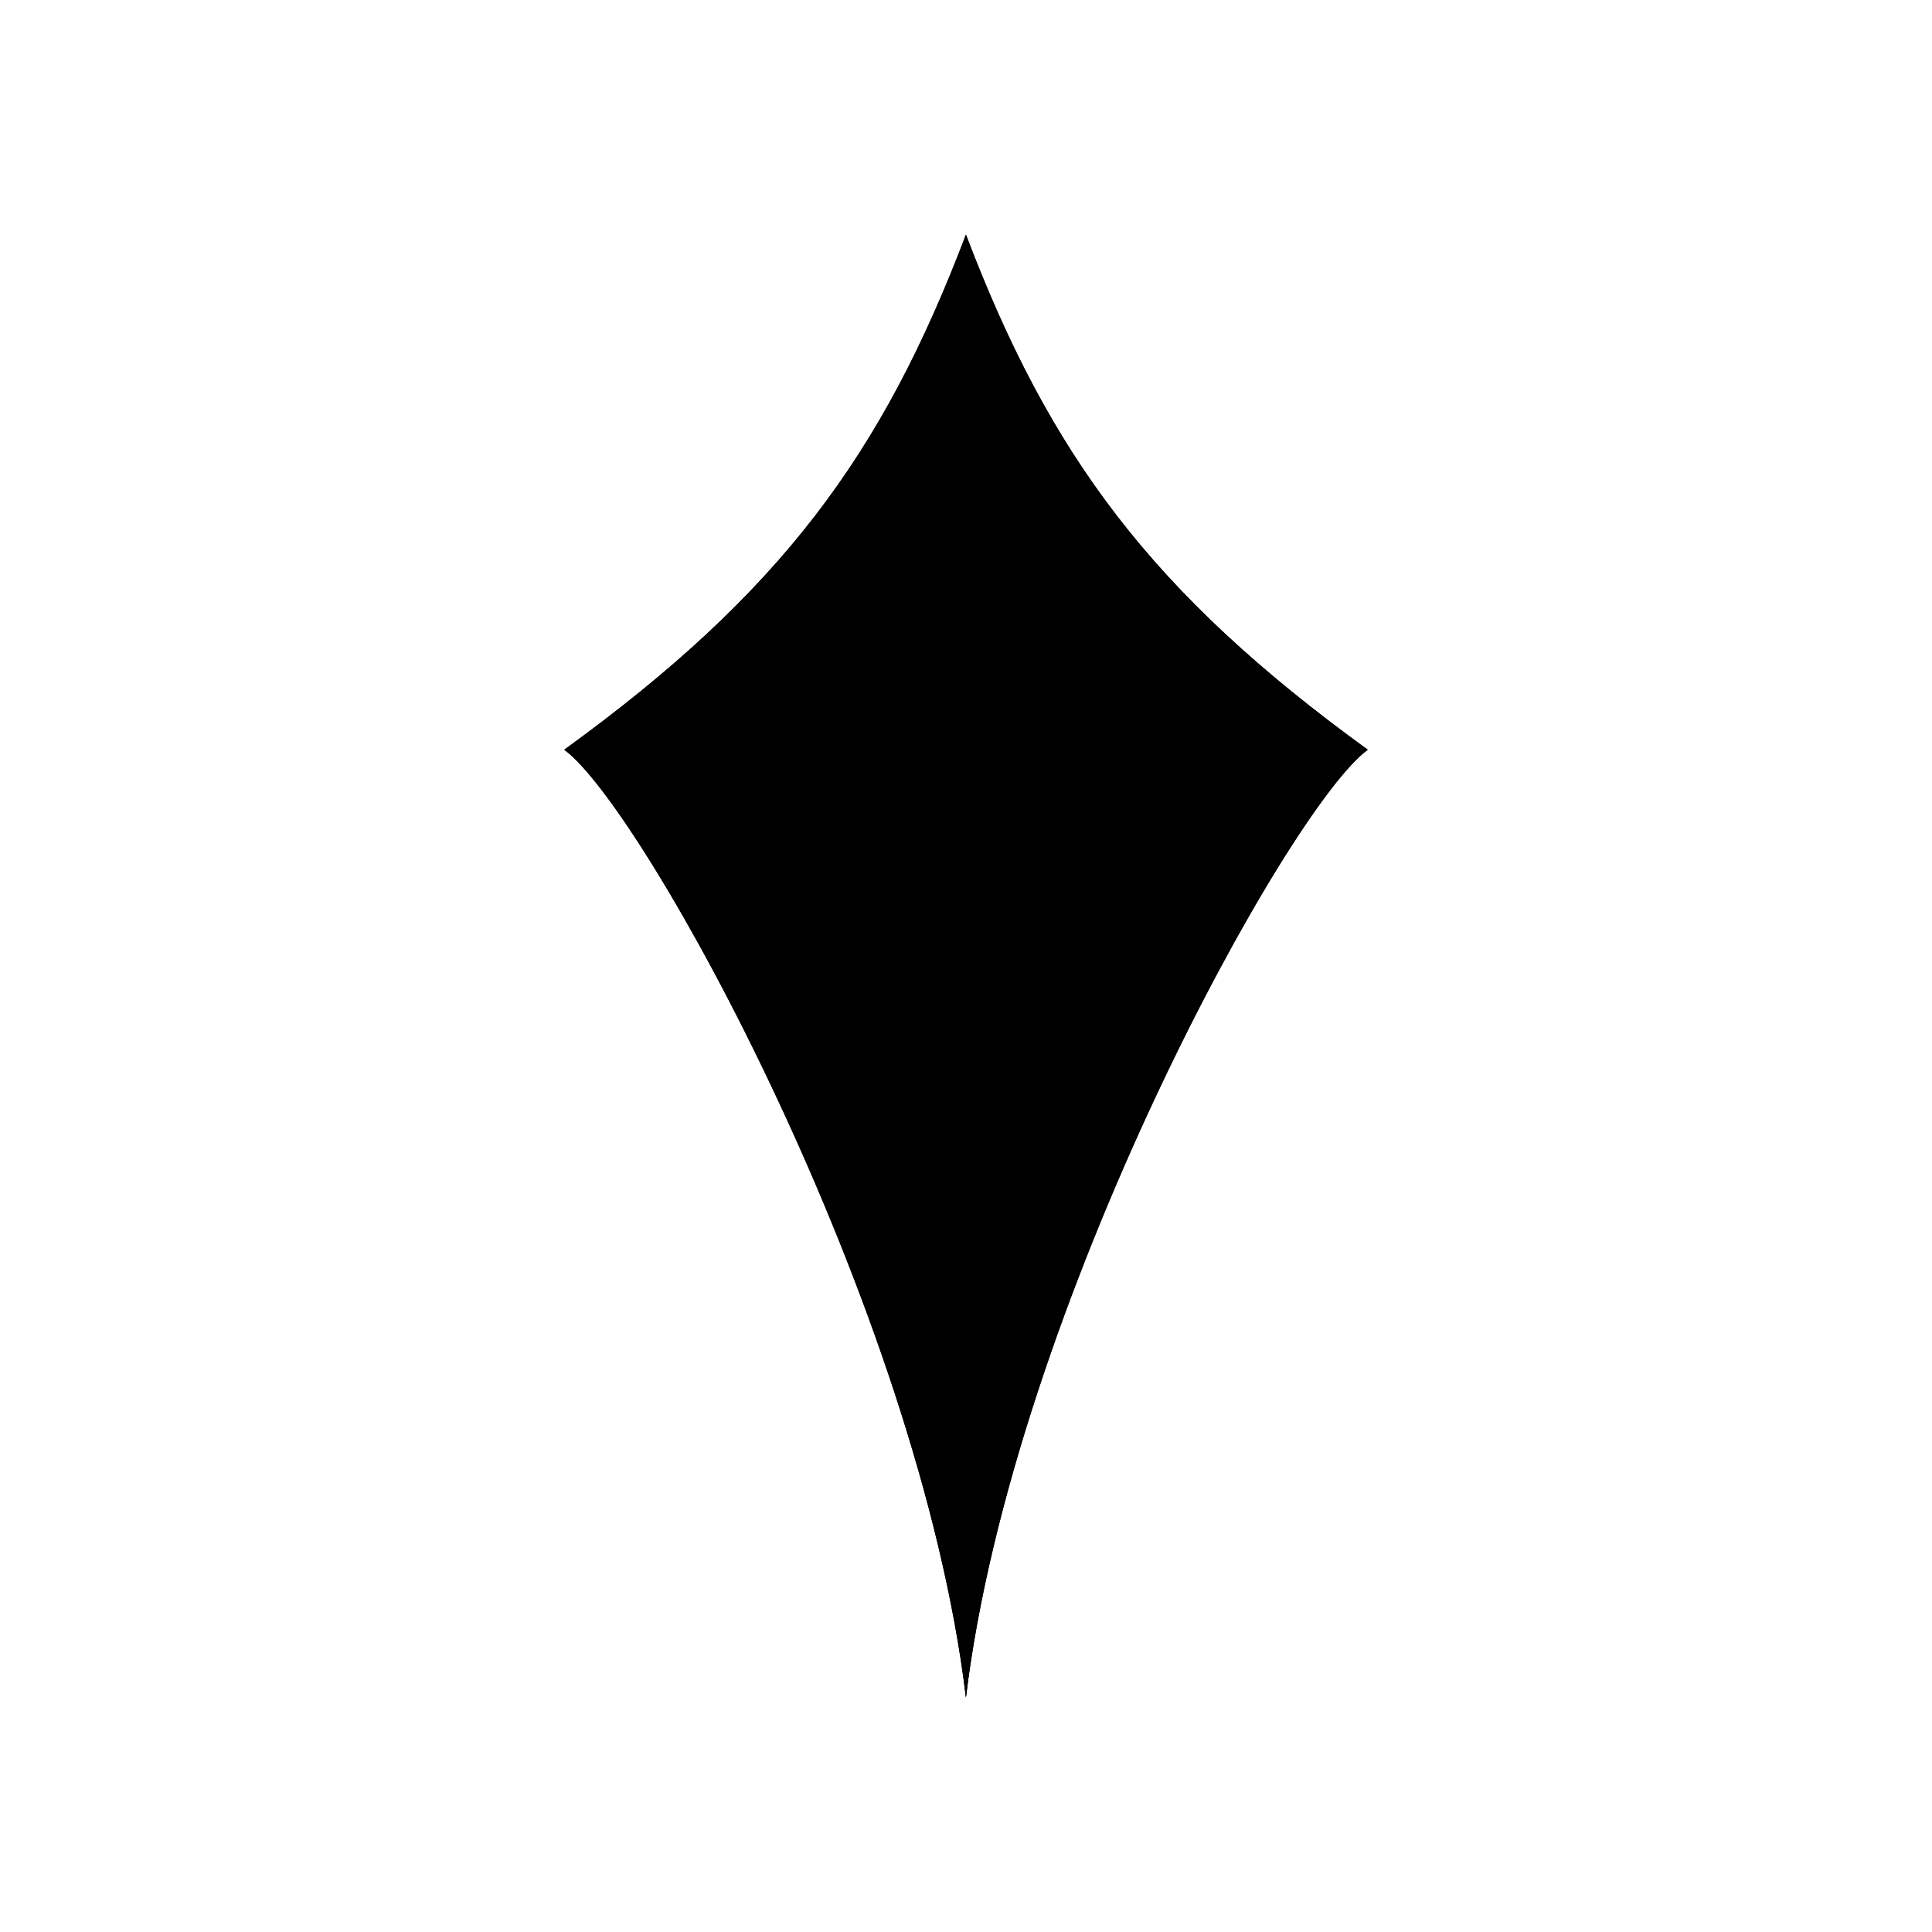 <svg xmlns="http://www.w3.org/2000/svg" viewBox="0 0 141.73 141.73"><defs><style>.cls-1{fill:current;}.cls-2{fill:none;fill:current;stroke-linecap:round;stroke-linejoin:round;stroke-width:0.75px;}</style></defs><title>Artboard 35</title><g id="_36_fill" data-name="36 fill"><path class="cls-1" d="M70.86,124.52C74.34,95.78,94.55,59.19,100.34,55,84.46,43.49,77,33.38,70.86,17.21,64.73,33.38,57.27,43.49,41.39,55,47.18,59.19,67.39,95.78,70.86,124.52Z"/></g><g id="_36_stroke" data-name="36 stroke"><path class="cls-2" d="M70.86,124.52C74.34,95.78,94.55,59.19,100.34,55,84.46,43.49,77,33.38,70.86,17.21,64.73,33.38,57.27,43.49,41.39,55,47.18,59.19,67.39,95.78,70.86,124.52Z"/><path class="cls-2" d="M94.74,62.06c-10.6-8-19.28-16.85-23.87-27.31C66.27,45.22,57.59,54,47,62.06"/><path class="cls-2" d="M70.86,124.52C74.3,95.38,79,73.6,77,62.06c-1-5.73-3.08-8.83-6.13-8.82s-5.13,3.09-6.13,8.82C62.72,73.6,67.43,95.38,70.86,124.52Z"/></g></svg>